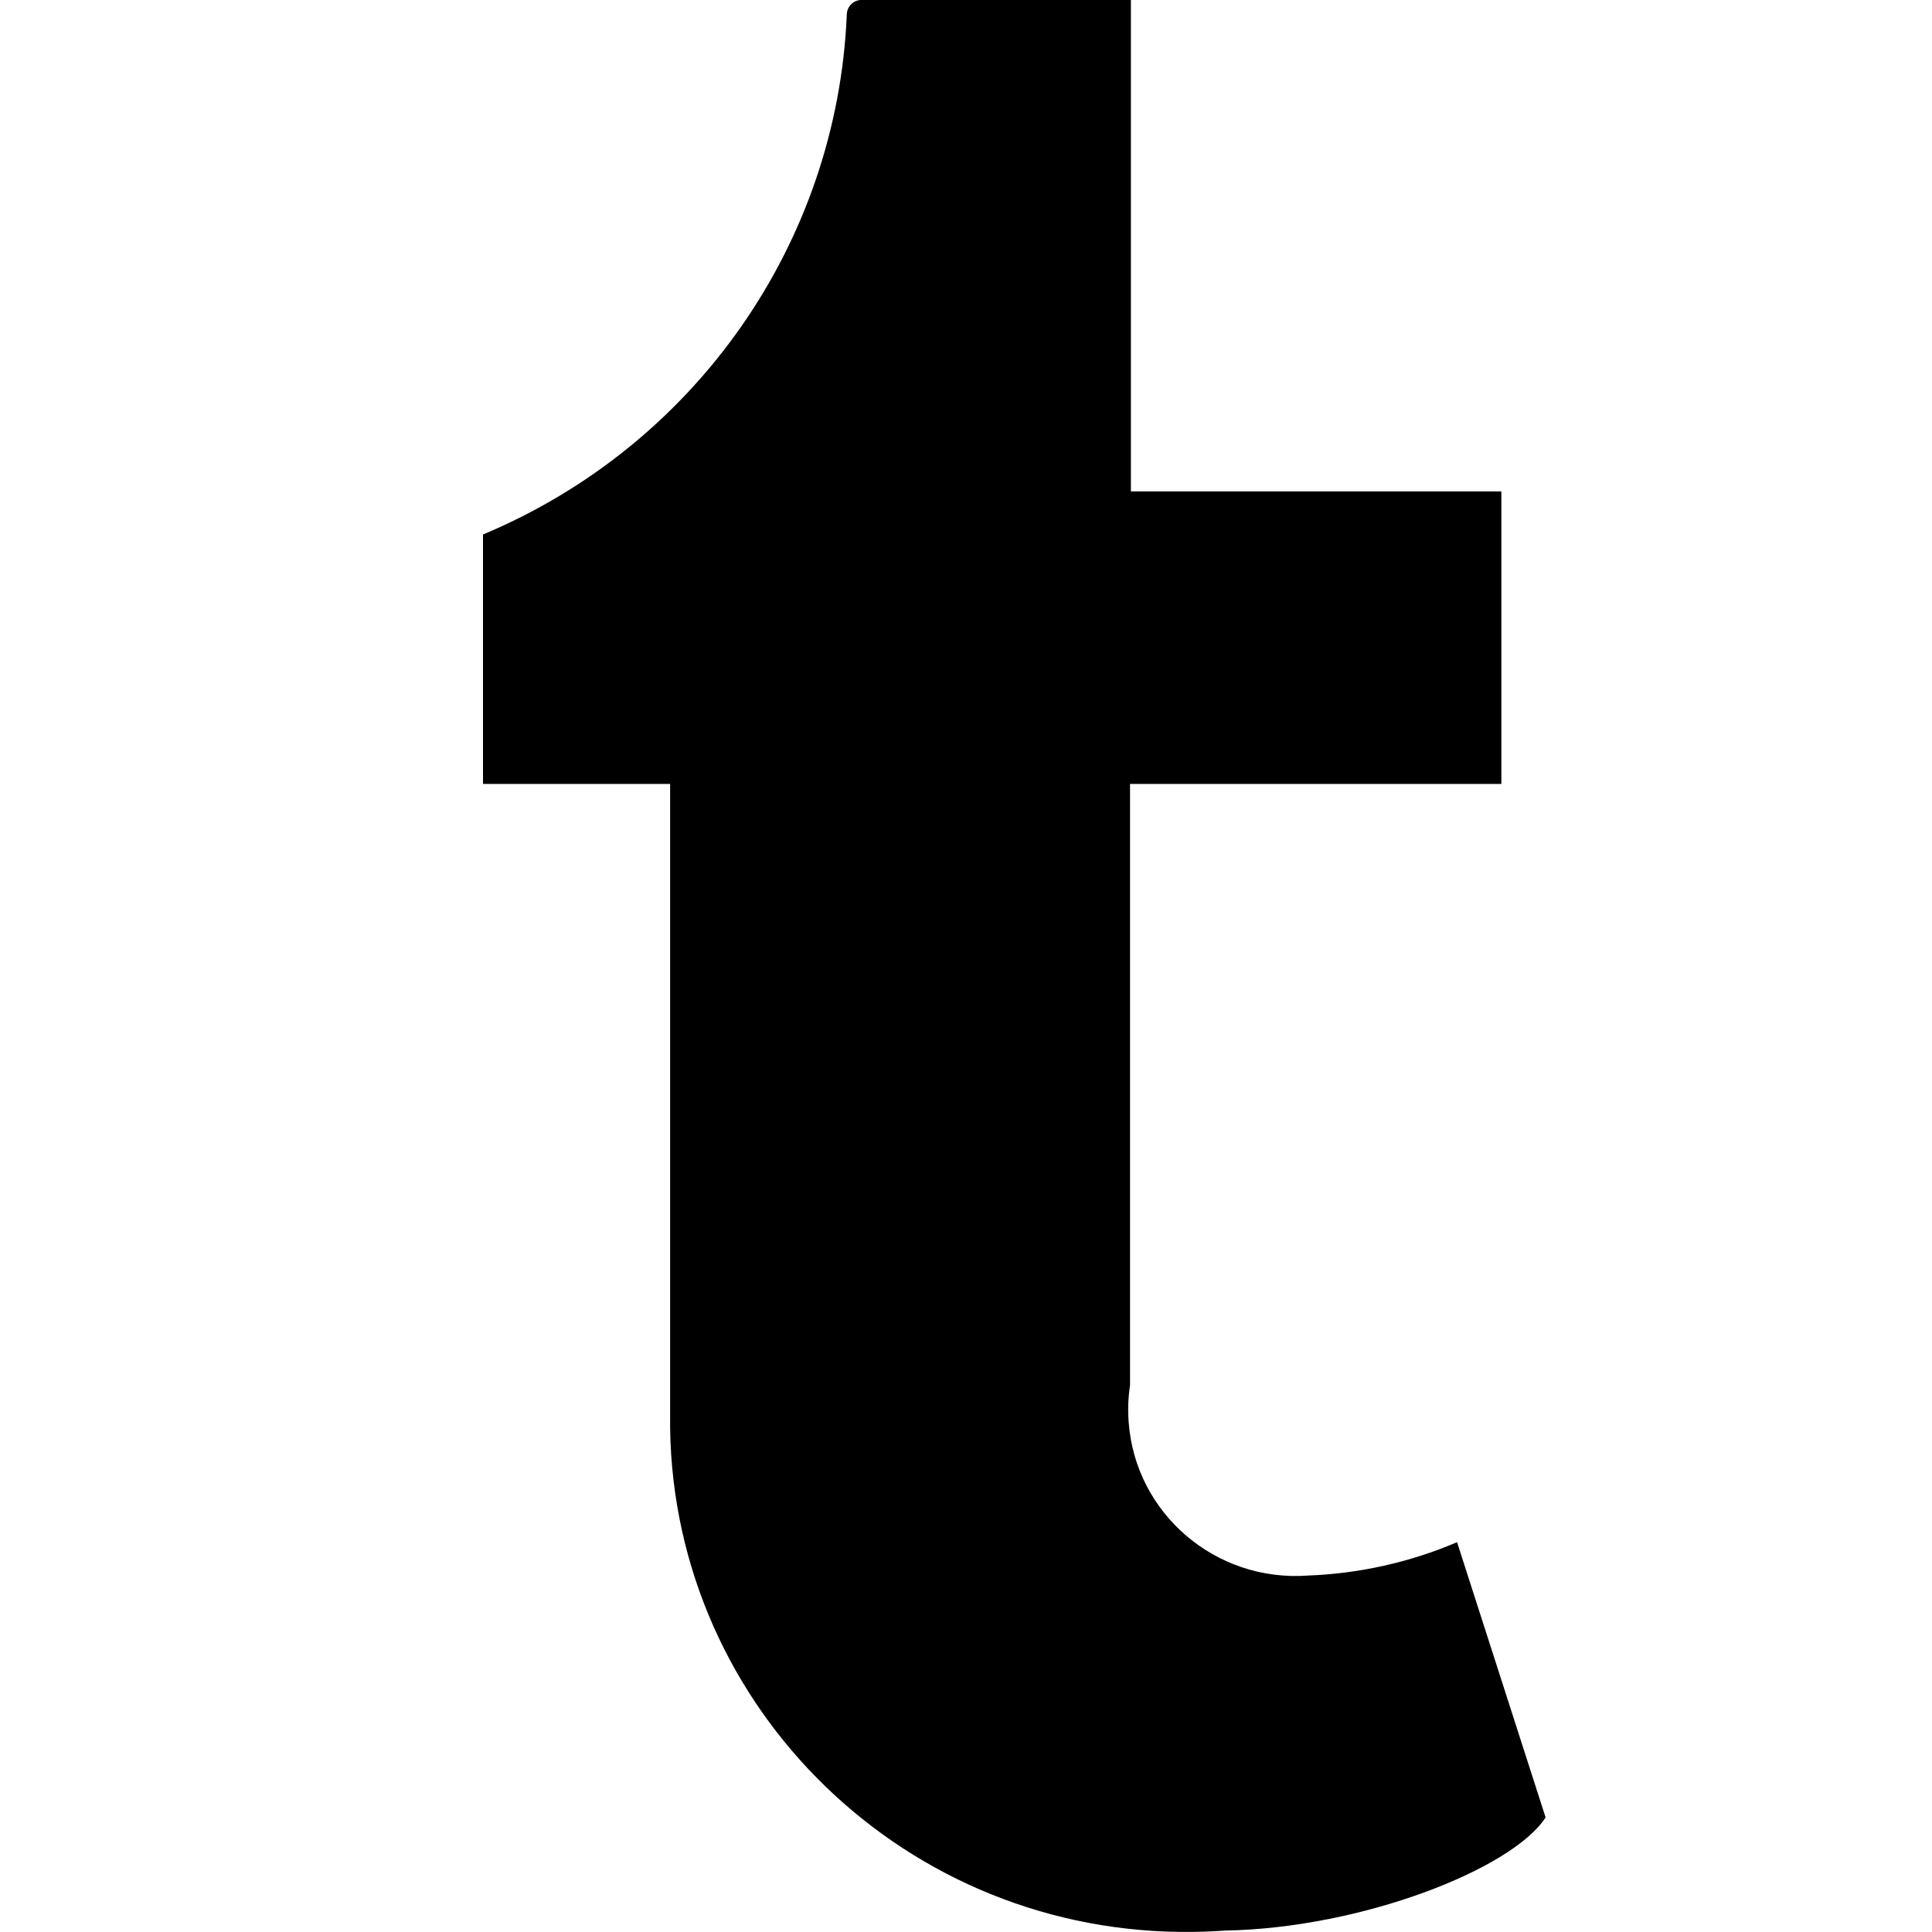 <svg xmlns="http://www.w3.org/2000/svg" width="20" height="20" viewBox="0 0 20 20">
  <path d="M15.083,15.965 C14.595,16.173 14.071,16.29 13.54,16.31 C12.585,16.38 11.754,15.669 11.684,14.724 C11.674,14.596 11.679,14.467 11.698,14.34 L11.698,8.115 L15.542,8.115 L15.542,5.087 L11.707,5.087 L11.707,0 L8.904,0 C8.827,0.008 8.768,0.072 8.766,0.15 C8.667,2.515 7.201,4.612 5,5.533 L5,8.115 L6.937,8.115 L6.937,14.648 C6.903,17.569 9.266,19.966 12.215,19.999 C12.372,20.001 12.529,19.996 12.687,19.985 C14.094,19.96 15.655,19.349 16,18.814 L15.083,15.963"/>
</svg>

